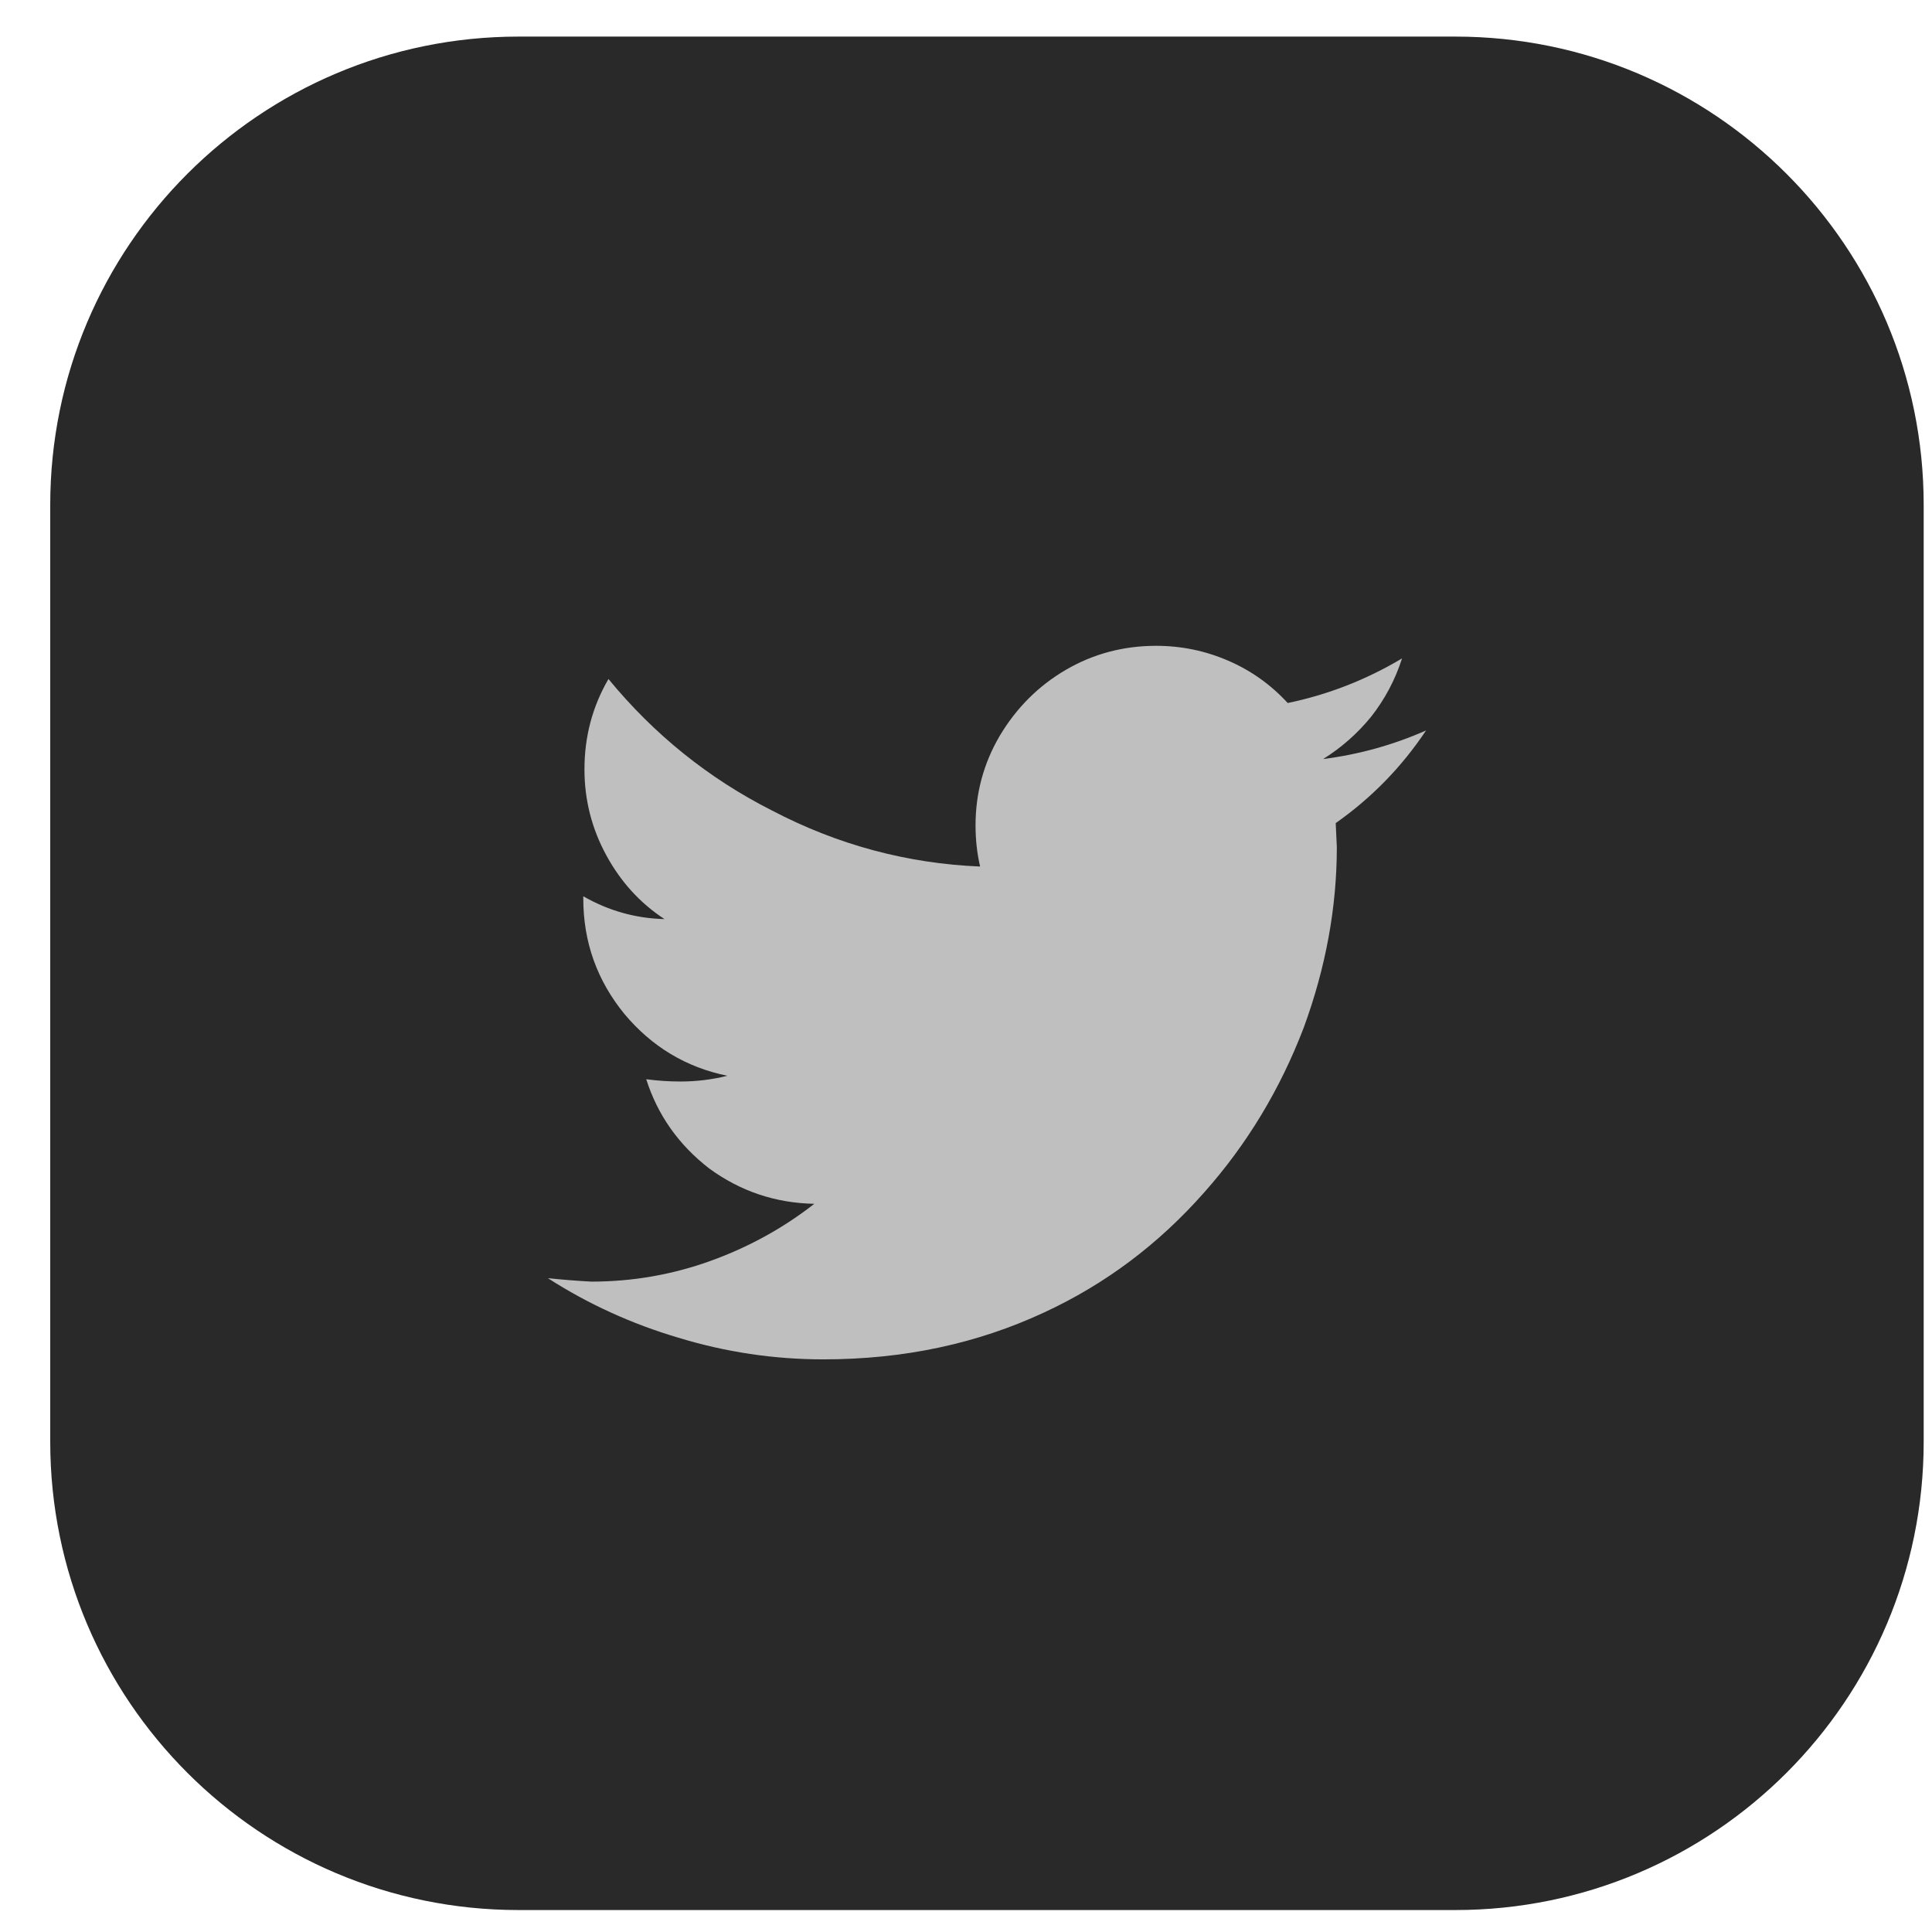 <svg width="33" height="33" viewBox="0 0 33 33" fill="none" xmlns="http://www.w3.org/2000/svg">
<g clip-path="url(#clip0_1_1776)">
<path d="M24.858 0.625H8.858C4.44 0.625 0.858 4.207 0.858 8.625V24.625C0.858 29.043 4.44 32.625 8.858 32.625H24.858C29.276 32.625 32.858 29.043 32.858 24.625V8.625C32.858 4.207 29.276 0.625 24.858 0.625Z" fill="#292929"/>
<path d="M24.358 12.477C23.798 12.724 23.212 12.887 22.6 12.965C22.913 12.77 23.186 12.529 23.42 12.242C23.655 11.943 23.831 11.611 23.948 11.246C23.336 11.611 22.685 11.865 21.995 12.008C21.708 11.695 21.37 11.454 20.979 11.285C20.588 11.116 20.178 11.031 19.748 11.031C19.189 11.031 18.674 11.168 18.206 11.441C17.737 11.715 17.359 12.092 17.073 12.574C16.799 13.043 16.663 13.551 16.663 14.098C16.663 14.345 16.689 14.579 16.741 14.801C15.491 14.749 14.306 14.43 13.186 13.844C12.105 13.297 11.174 12.548 10.393 11.598C10.12 12.066 9.983 12.581 9.983 13.141C9.983 13.662 10.107 14.15 10.354 14.605C10.601 15.061 10.933 15.426 11.35 15.699C10.855 15.686 10.393 15.556 9.963 15.309V15.348C9.963 16.09 10.198 16.747 10.666 17.32C11.135 17.88 11.721 18.232 12.424 18.375C12.164 18.44 11.897 18.473 11.623 18.473C11.428 18.473 11.233 18.46 11.038 18.434C11.233 19.046 11.591 19.553 12.112 19.957C12.646 20.348 13.245 20.549 13.909 20.562C13.375 20.979 12.782 21.305 12.131 21.539C11.48 21.773 10.803 21.891 10.1 21.891C9.853 21.878 9.605 21.858 9.358 21.832C10.048 22.275 10.79 22.613 11.584 22.848C12.392 23.095 13.219 23.219 14.065 23.219C15.432 23.219 16.689 22.952 17.834 22.418C18.876 21.936 19.788 21.253 20.569 20.367C21.298 19.547 21.864 18.61 22.268 17.555C22.646 16.526 22.834 15.497 22.834 14.469L22.815 14.059C23.427 13.629 23.941 13.102 24.358 12.477Z" fill="#BFBFBF"/>
</g>
<defs>
<clipPath id="clip0_1_1776">
<rect width="33" height="32" fill="white" transform="translate(0 0.625)"/>
</clipPath>
</defs>
</svg>
